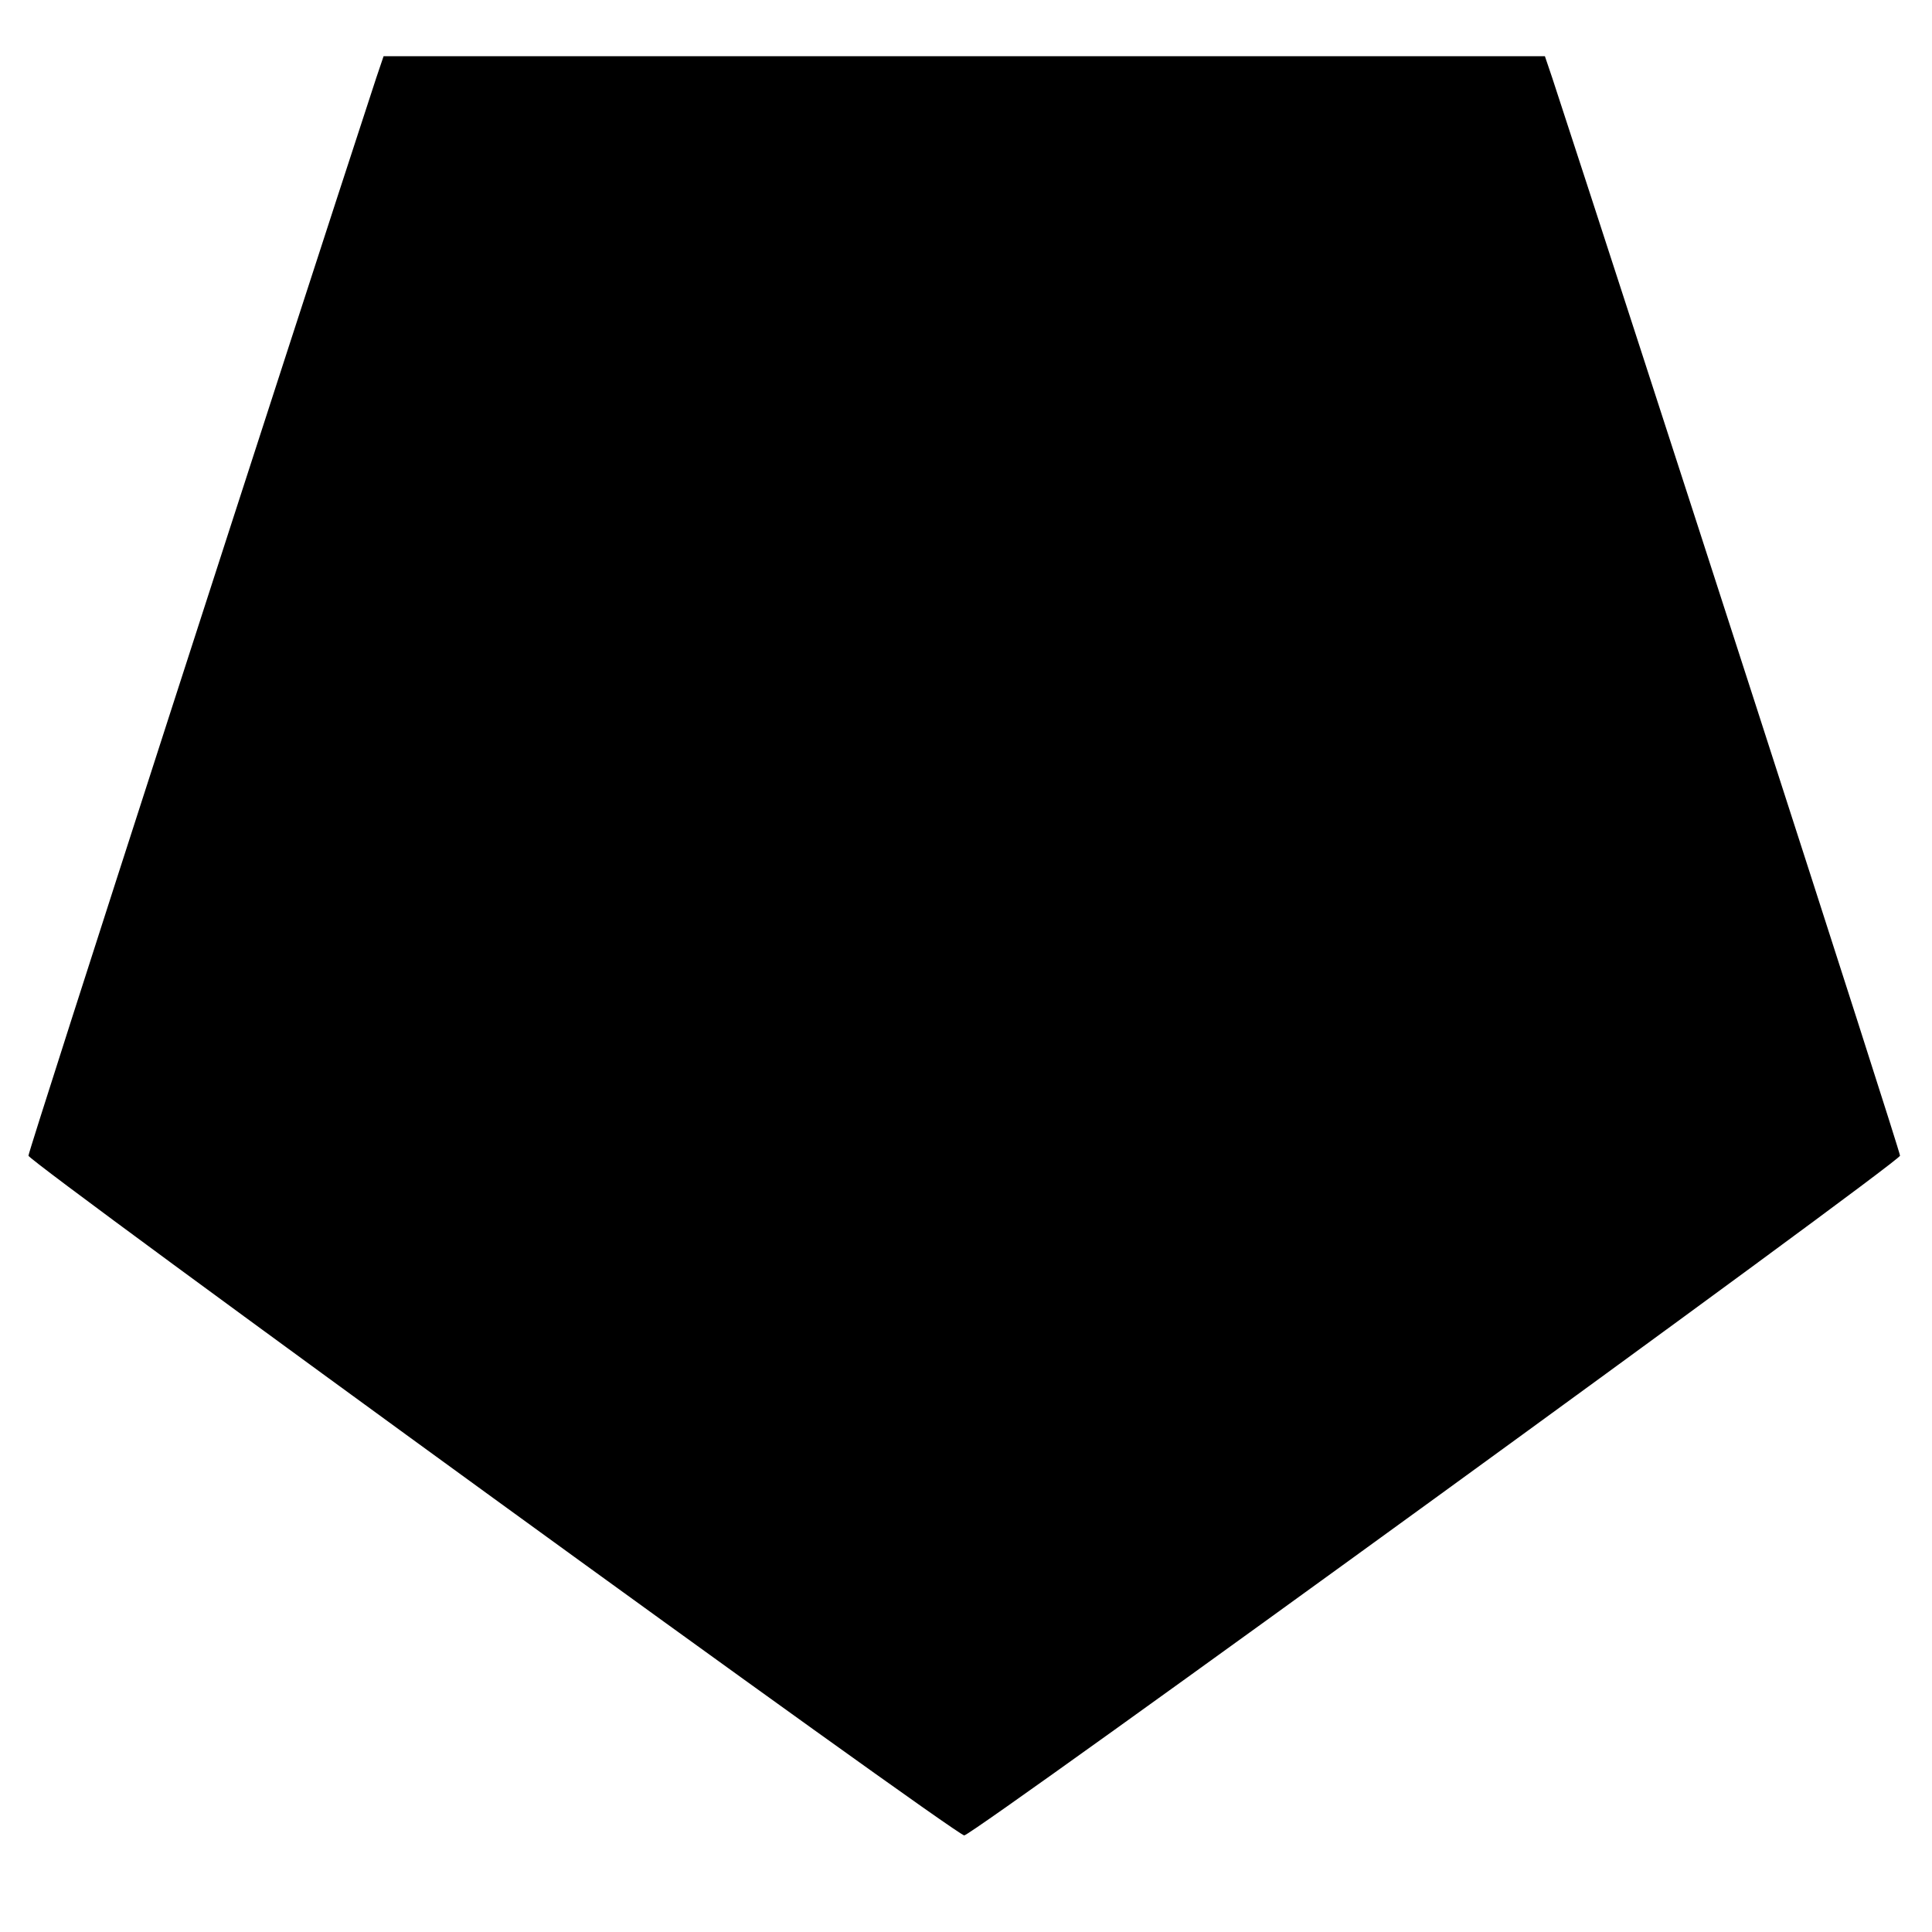 <?xml version="1.0" standalone="no"?>
<!DOCTYPE svg PUBLIC "-//W3C//DTD SVG 20010904//EN"
 "http://www.w3.org/TR/2001/REC-SVG-20010904/DTD/svg10.dtd">
<svg version="1.0" xmlns="http://www.w3.org/2000/svg"
 width="550pt" height="550pt" viewBox="0 0 550 550"
 preserveAspectRatio="xMidYMid meet">
<g transform="translate(0,550) scale(0.1,-0.1)"
fill="#000000" stroke="none">
<path d="M1071 5278 c-233 -711 -991 -3056 -990 -3068 0 -18 2639 -1935 2664
-1935 25 0 2664 1917 2664 1935 1 12 -757 2357 -990 3068 l-21 62 -1653 0
-1653 0 -21 -62z"/>
</g>
</svg>
